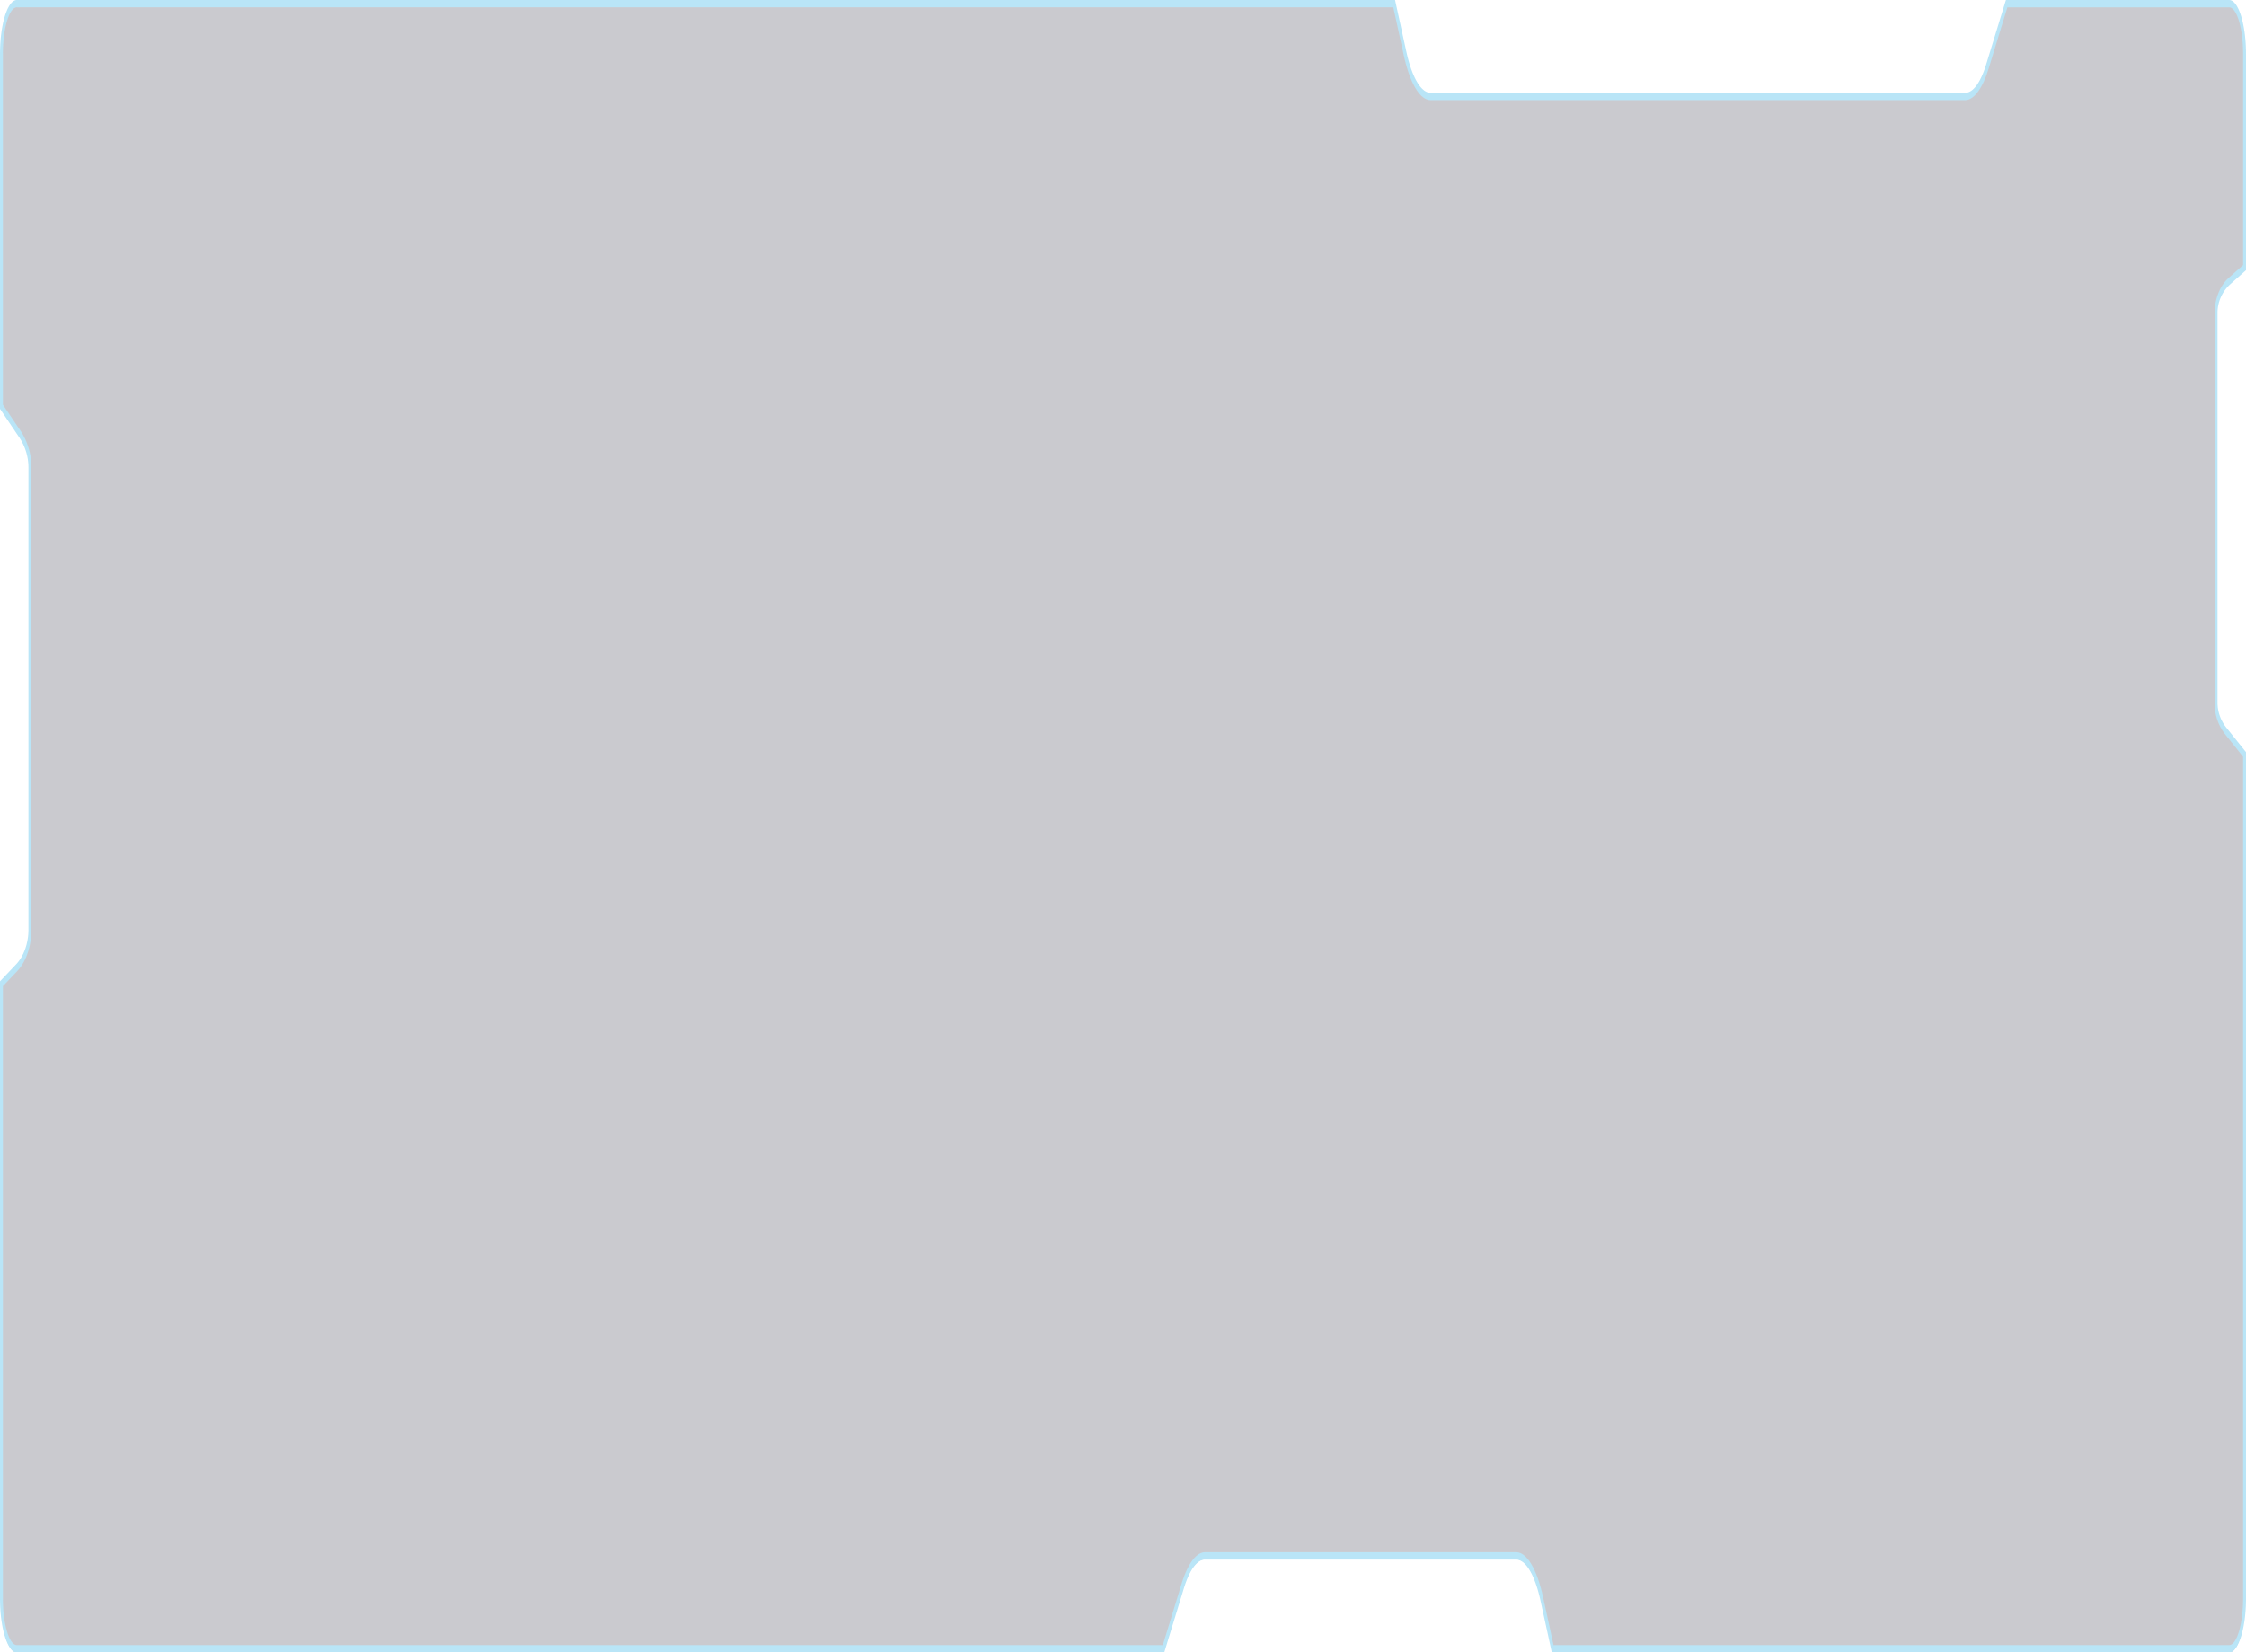 <svg xmlns="http://www.w3.org/2000/svg" xmlns:xlink="http://www.w3.org/1999/xlink" width="817.384" height="601.43" viewBox="0 0 817.384 601.43">
  <defs>
    <linearGradient id="linear-gradient" x1="6.361" y1="17.516" x2="6.654" y2="17.516" gradientUnits="objectBoundingBox">
      <stop offset="0" stop-color="#009fe3"/>
      <stop offset="1" stop-color="#009fe3"/>
    </linearGradient>
  </defs>
  <g id="Middle-content" transform="translate(-524.443 -474.552)" opacity="0.275">
    <path id="Path_2058" data-name="Path 2058" d="M1085.155,1057.432l3.938,18.121h246.2c3.1,0,5.611-8.239,5.611-18.413V748.857l-6.988-8.779a16.449,16.449,0,0,1-3.365-10.2V587.749A15.831,15.831,0,0,1,1335.371,576l5.53-4.93V493.024c0-10.174-2.514-18.413-5.611-18.413h-80.972l-6.988,22.916c-2.156,7.045-5.073,11.008-8.125,11.008h-194.5c-3.714,0-7.2-5.875-9.36-15.8l-3.937-18.121H530.4v.022l-.116-.022h-.161c-3.105,0-5.62,8.239-5.62,18.413v128.85l7,10.4a21.978,21.978,0,0,1,3.356,12.066V812.854c0,5.515-1.79,10.715-4.814,13.912l-5.539,5.875v224.5c0,10.174,2.514,18.413,5.62,18.413H947.452l7-22.916c2.147-7.046,5.073-11.008,8.116-11.008H1075.8C1079.518,1041.629,1083,1047.5,1085.155,1057.432Z" transform="translate(0.43 0.429)" fill="#19172c" opacity="0.821"/>
    <path id="Path_2059" data-name="Path 2059" d="M1335.681,1075.982H1089.193l-4.089-18.75c-2.058-9.421-5.377-15.051-8.885-15.051H962.992c-2.9,0-5.628,3.724-7.695,10.452l-7.149,23.349H530.59c-3.391,0-6.147-8.815-6.147-19.669V831.724l5.852-6.17c2.818-2.982,4.5-7.716,4.5-12.65V645a19.809,19.809,0,0,0-3.1-10.879l-7.247-10.766V494.223c0-10.384,2.523-18.908,5.717-19.626l-.009-.021.241-.023h501.753l4.1,18.751c2.049,9.421,5.377,15.05,8.885,15.05H1239.6c2.9,0,5.637-3.723,7.695-10.452l7.157-23.349h81.223c3.382,0,6.147,8.815,6.147,19.671v78.684l-5.887,5.248a14.09,14.09,0,0,0-4.474,10.452V730.229a14.567,14.567,0,0,0,3.069,8.971l7.292,9.106v308.006C1341.827,1067.167,1339.062,1075.982,1335.681,1075.982Zm-245.861-2.669h245.861c2.8,0,5.082-7.626,5.082-17V749.967l-6.7-8.389a18.153,18.153,0,0,1-3.651-11.349V588.607c0-5.226,1.933-10.071,5.172-12.965l5.18-4.6V494.223c0-9.375-2.282-17-5.082-17h-80.7l-6.827,22.3C1245.9,506.828,1242.8,511,1239.6,511H1045.128c-3.91,0-7.578-6.124-9.824-16.42l-3.785-17.361H531.583v.046l-.993-.046c-2.81,0-5.091,7.627-5.091,17V621.848l6.738,9.981A24.1,24.1,0,0,1,535.86,645V812.9c0,6.056-1.923,11.686-5.145,15.1l-5.216,5.495v222.818c0,9.375,2.281,17,5.091,17H947.621l6.836-22.3c2.237-7.312,5.35-11.506,8.536-11.506H1076.22c3.9,0,7.569,6.146,9.815,16.44Z" transform="translate(0 0)" fill="url(#linear-gradient)"/>
  </g>
</svg>
